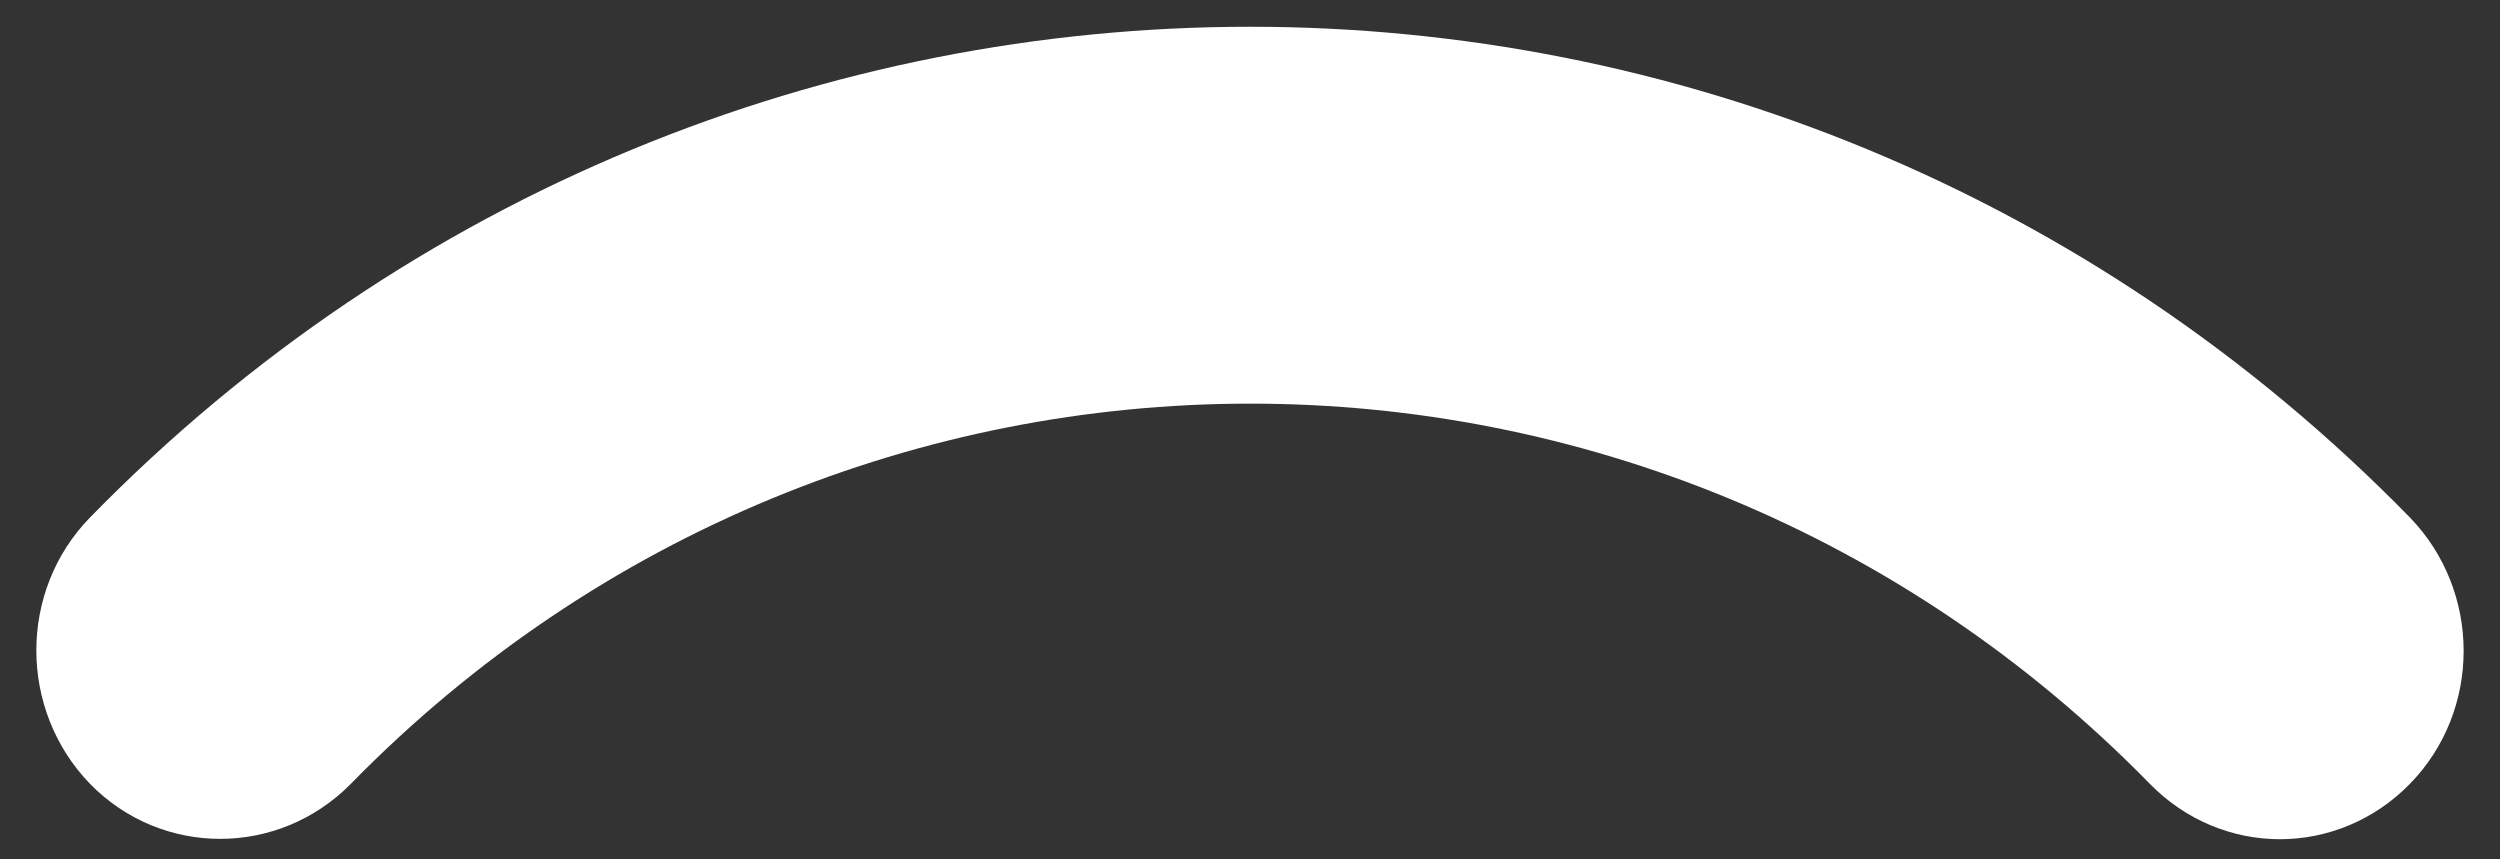 <svg width="32" height="11" viewBox="0 0 32 11" fill="none" xmlns="http://www.w3.org/2000/svg">
<rect x="0" y="0" width="32" height="11" fill="#333333" stroke="none"/>
<path d="M1.153 6.623C0.236 7.561 0.236 9.087 1.153 10.034C2.071 10.972 3.563 10.972 4.49 10.034C10.838 3.544 21.171 3.544 27.519 10.034C27.978 10.503 28.58 10.742 29.183 10.742C29.785 10.742 30.388 10.503 30.846 10.034C31.764 9.096 31.764 7.57 30.846 6.623C22.663 -1.751 9.337 -1.751 1.153 6.623Z" fill="white"/>
</svg>
